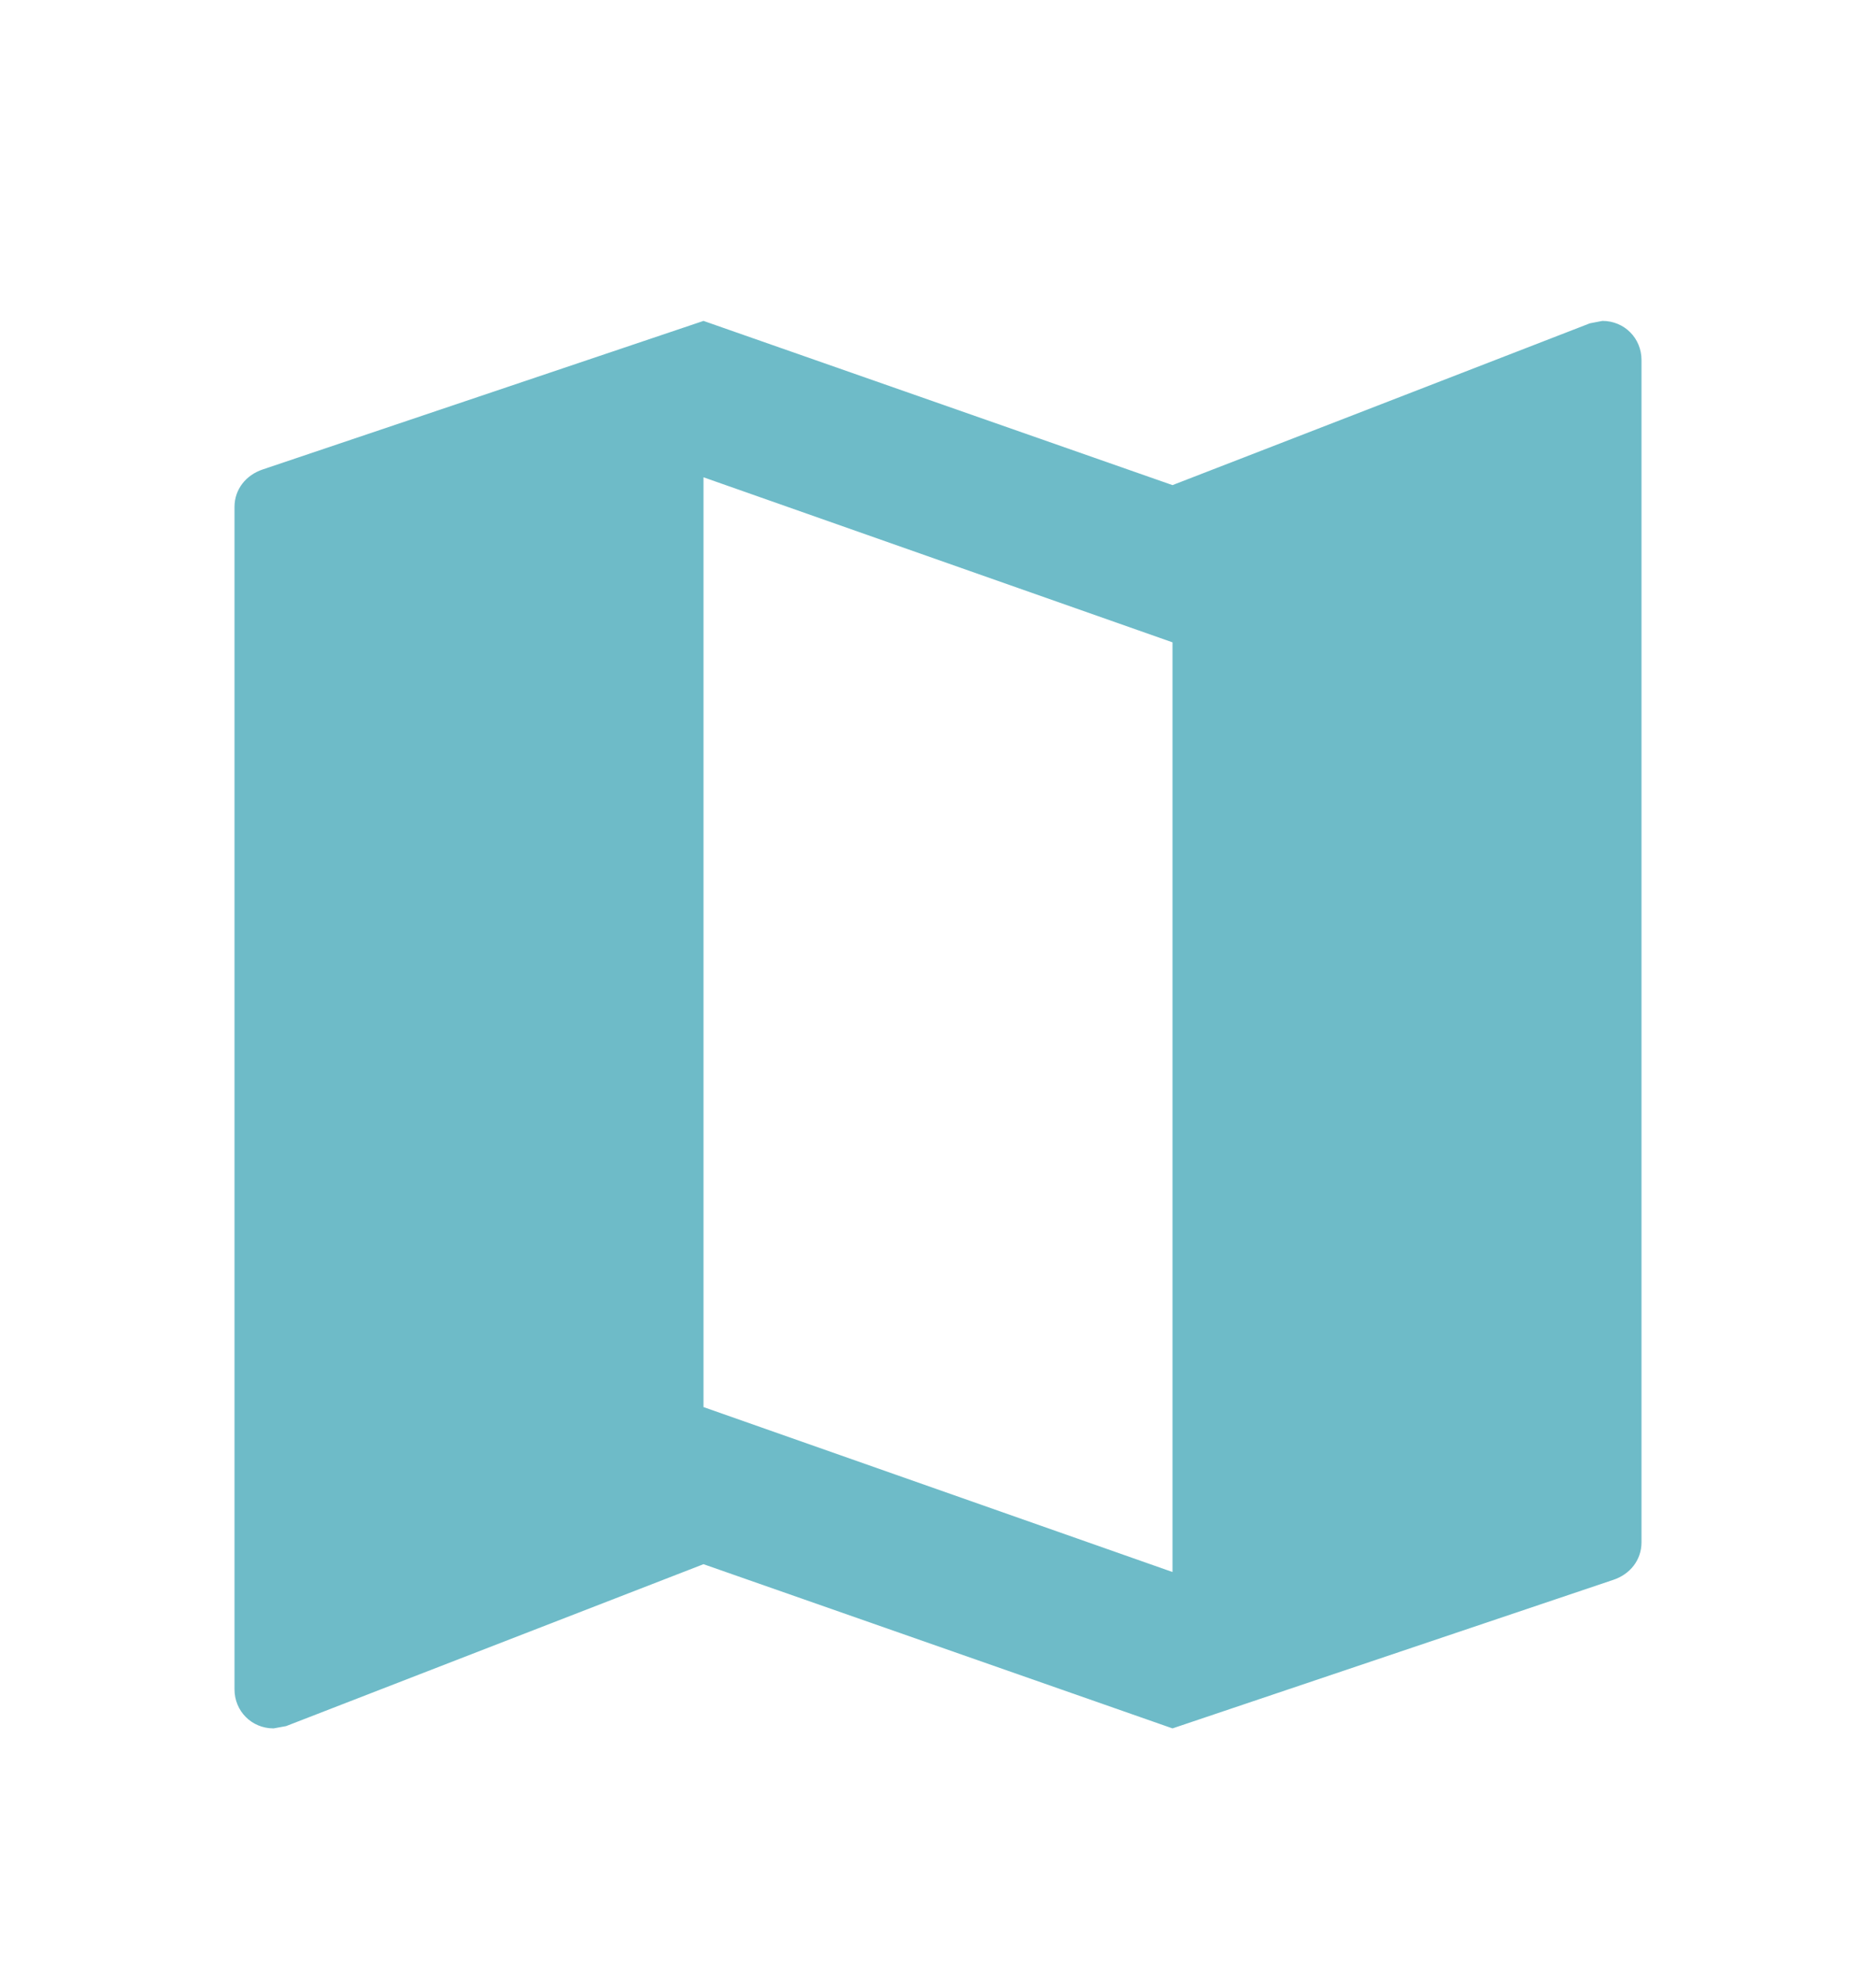 <svg width="18" height="19" viewBox="0 0 18 19" fill="none" xmlns="http://www.w3.org/2000/svg">
<path d="M15.375 3.078L15.255 3.101L11.25 4.653L6.75 3.078L2.52 4.503C2.362 4.556 2.25 4.691 2.25 4.863V16.203C2.25 16.413 2.415 16.578 2.625 16.578L2.745 16.556L6.75 15.003L11.25 16.578L15.48 15.153C15.637 15.101 15.75 14.966 15.75 14.793V3.453C15.75 3.243 15.585 3.078 15.375 3.078ZM11.25 15.078L6.75 13.496V4.578L11.25 6.161V15.078Z" fill="#6EBBC8"/>
</svg>
